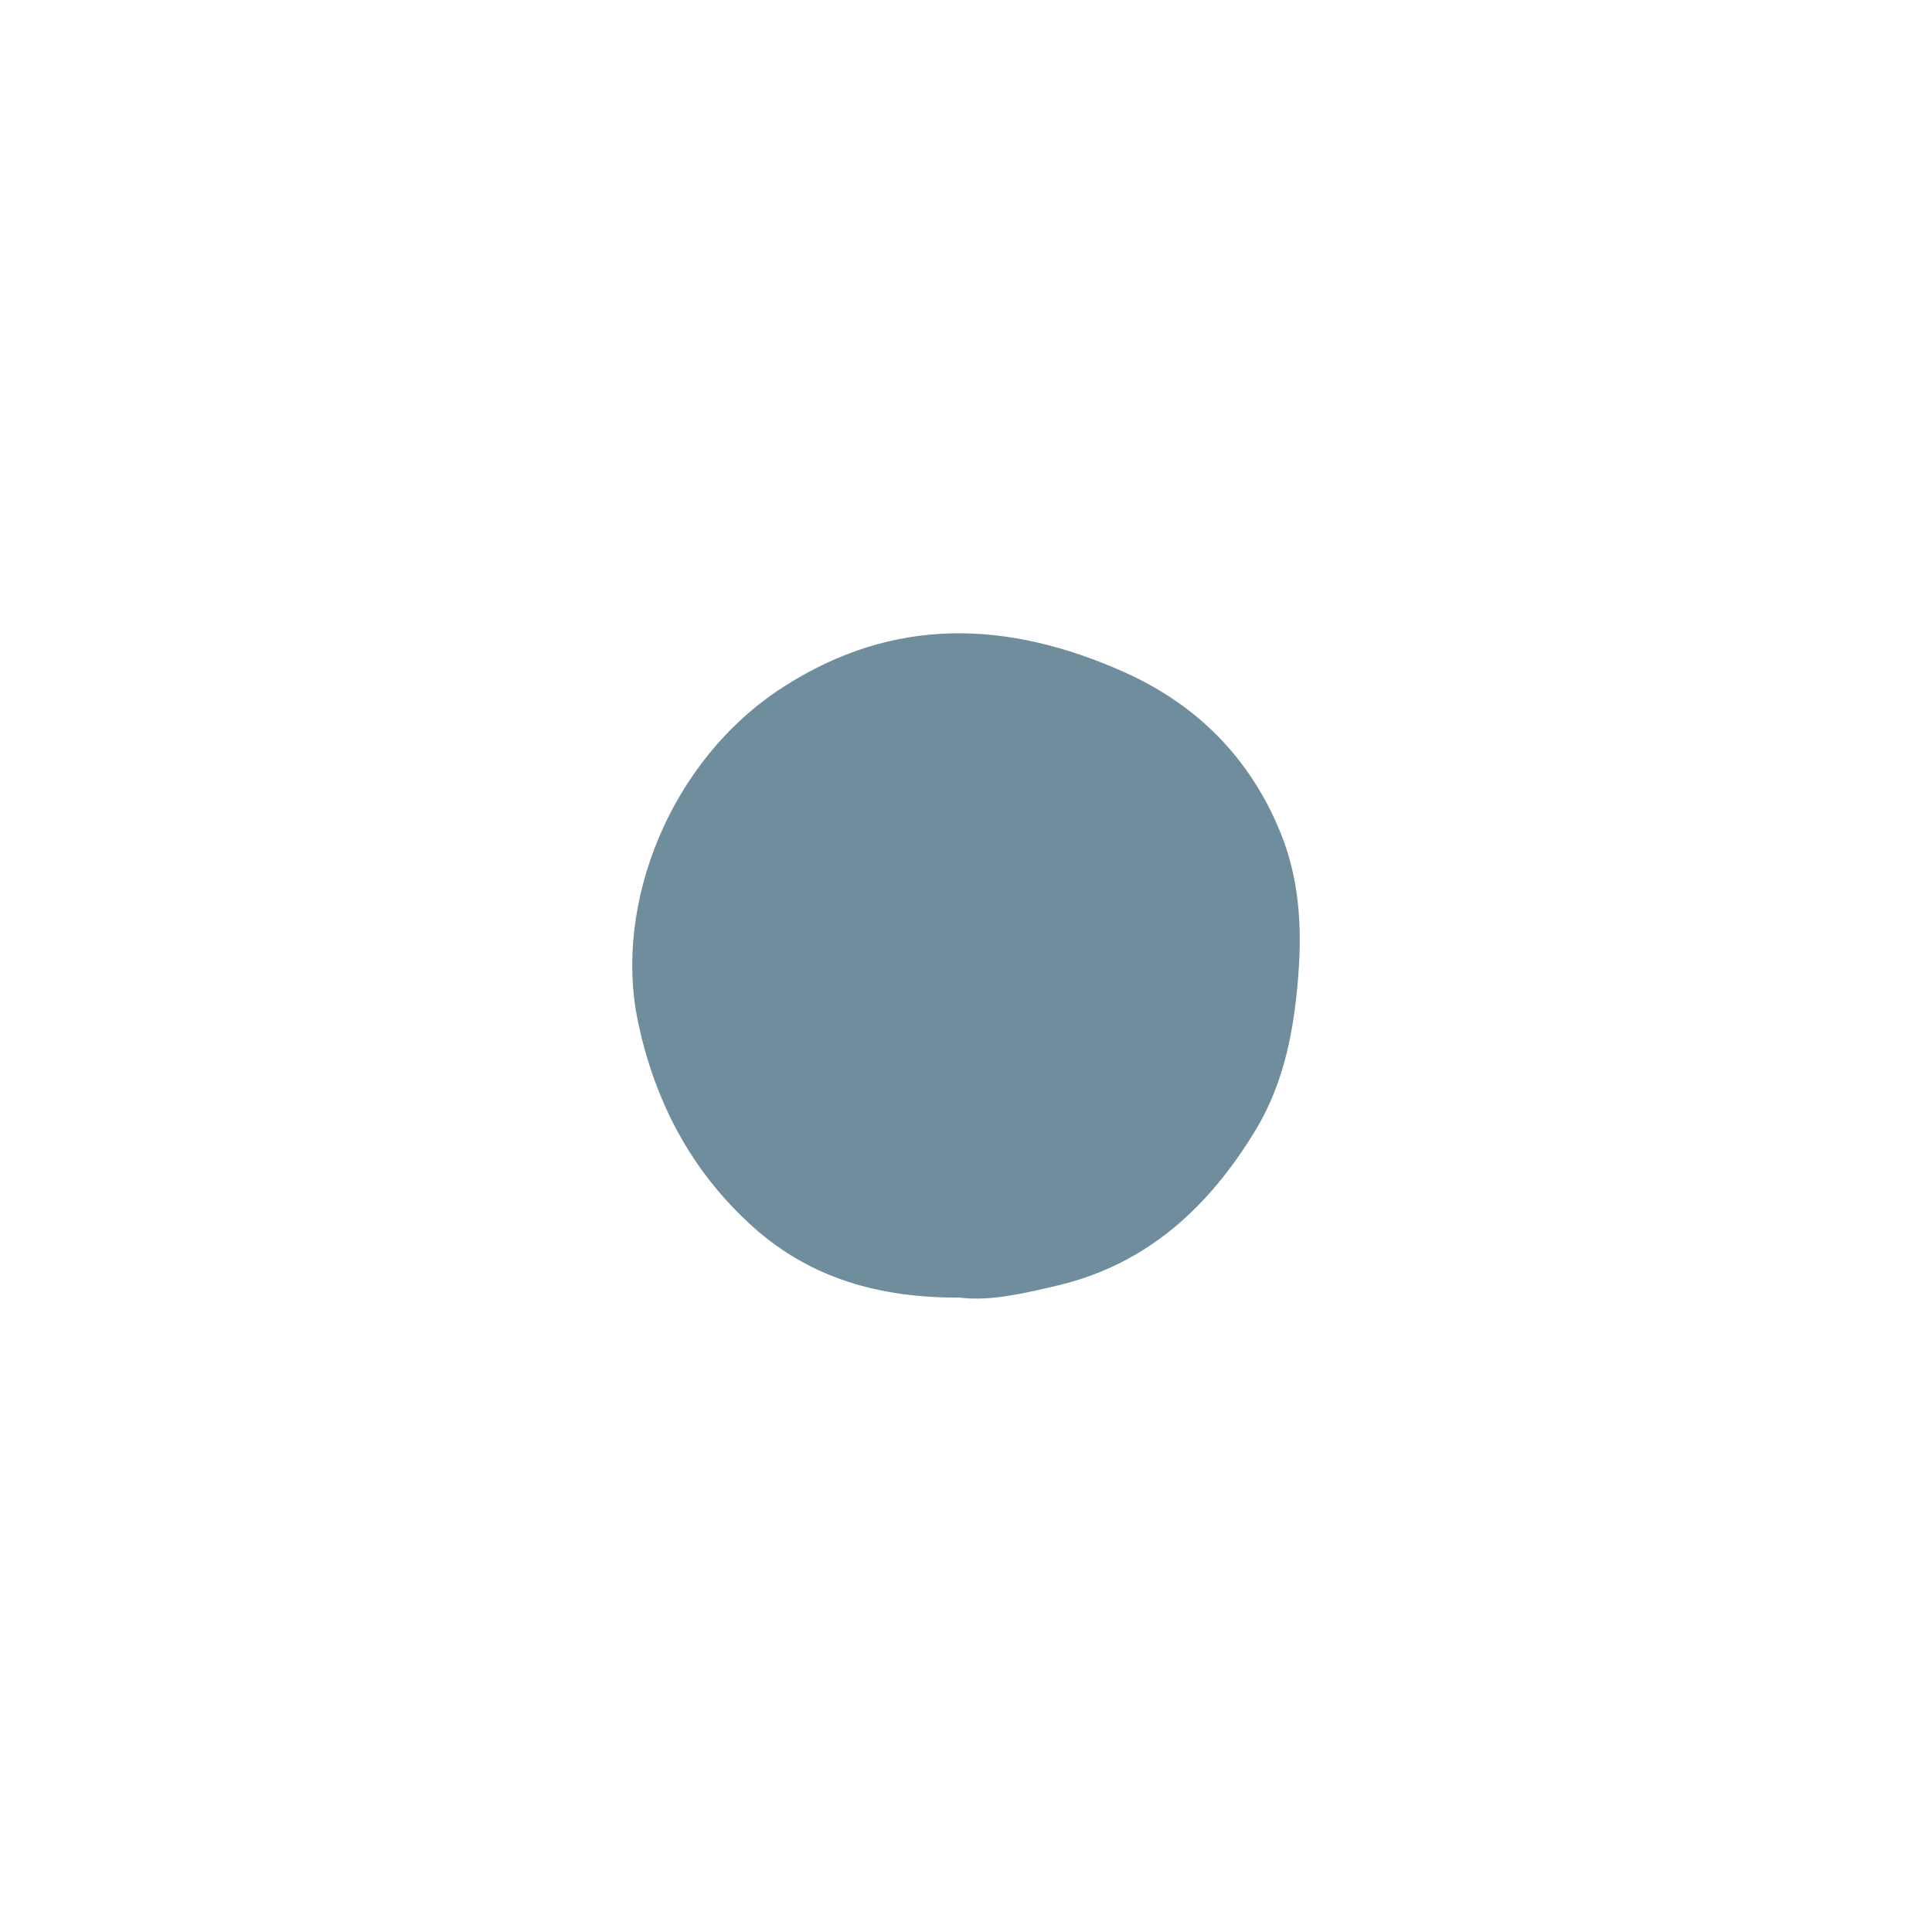 <svg xmlns="http://www.w3.org/2000/svg" viewBox="0 0 595.28 595.28"><defs><style>.cls-1{isolation:isolate;}.cls-2{fill:#6f8d9c;mix-blend-mode:multiply;}</style></defs><g class="cls-1"><g id="Layer_1" data-name="Layer 1"><path class="cls-2" d="M295.69,399.81c-24.76.11-46-5.95-63.67-21.79-19.12-17.14-30.45-38.92-35.55-63.74-7.28-35.39,9.59-79.85,44.76-102.53,34.07-22,69.19-20.66,104.93-4.76,22.6,10.06,38.93,26.47,48.32,49.41,5.69,13.89,6.71,28.46,5.6,43.39-1.26,17.1-4.28,33.67-13.27,48.5-14.33,23.62-33.39,41.35-61.26,47.87C315.22,398.57,305,401,295.69,399.81Z"/></g></g></svg>